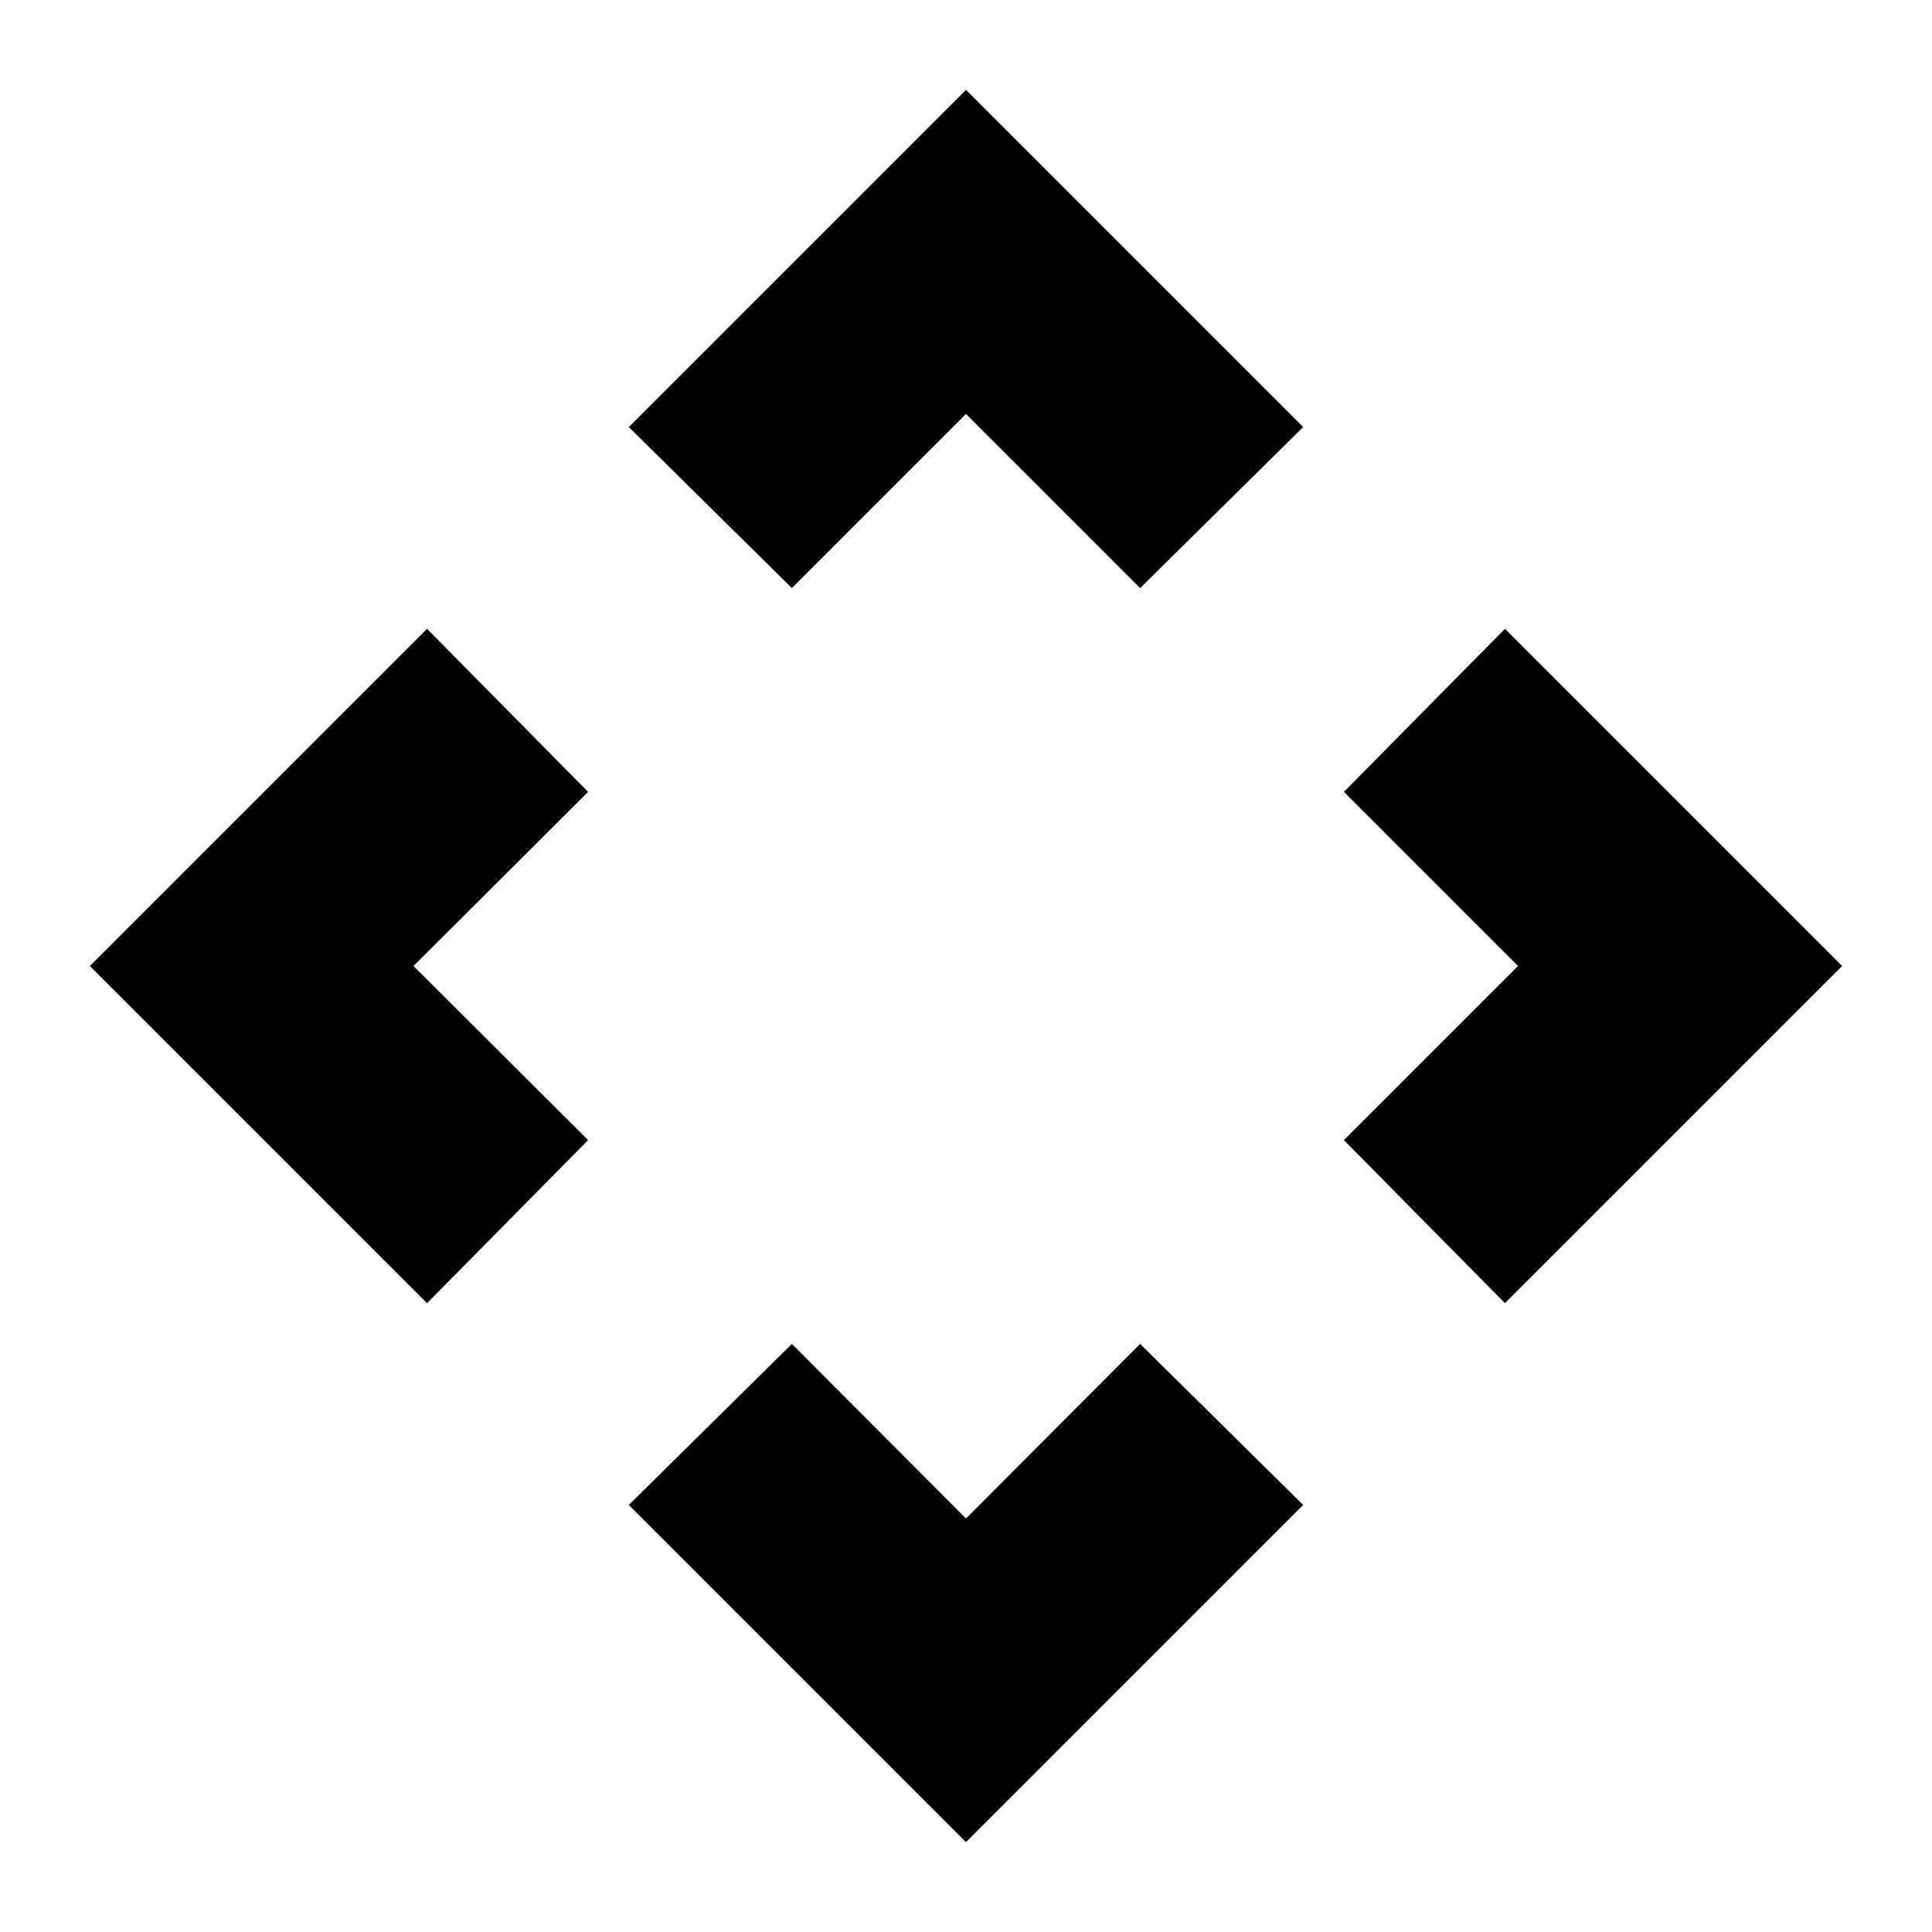 <svg xmlns="http://www.w3.org/2000/svg" height="24" viewBox="0 -960 960 960" width="24"><path d="m480-205.457 86.522-86.761 81.022 80.022L480-44.652 312.456-212.196l81.022-80.022L480-205.457ZM205.457-480l86.761 86.522-80.022 81.022L44.652-480l167.544-167.544 80.022 81.022L205.457-480Zm548.847 0-86.522-86.522 80.022-81.022L915.348-480 747.804-312.456l-80.022-81.022L754.304-480ZM480-754.304l-86.522 86.522-81.022-80.022L480-915.348l167.544 167.544-81.022 80.022L480-754.304Z"/></svg>
